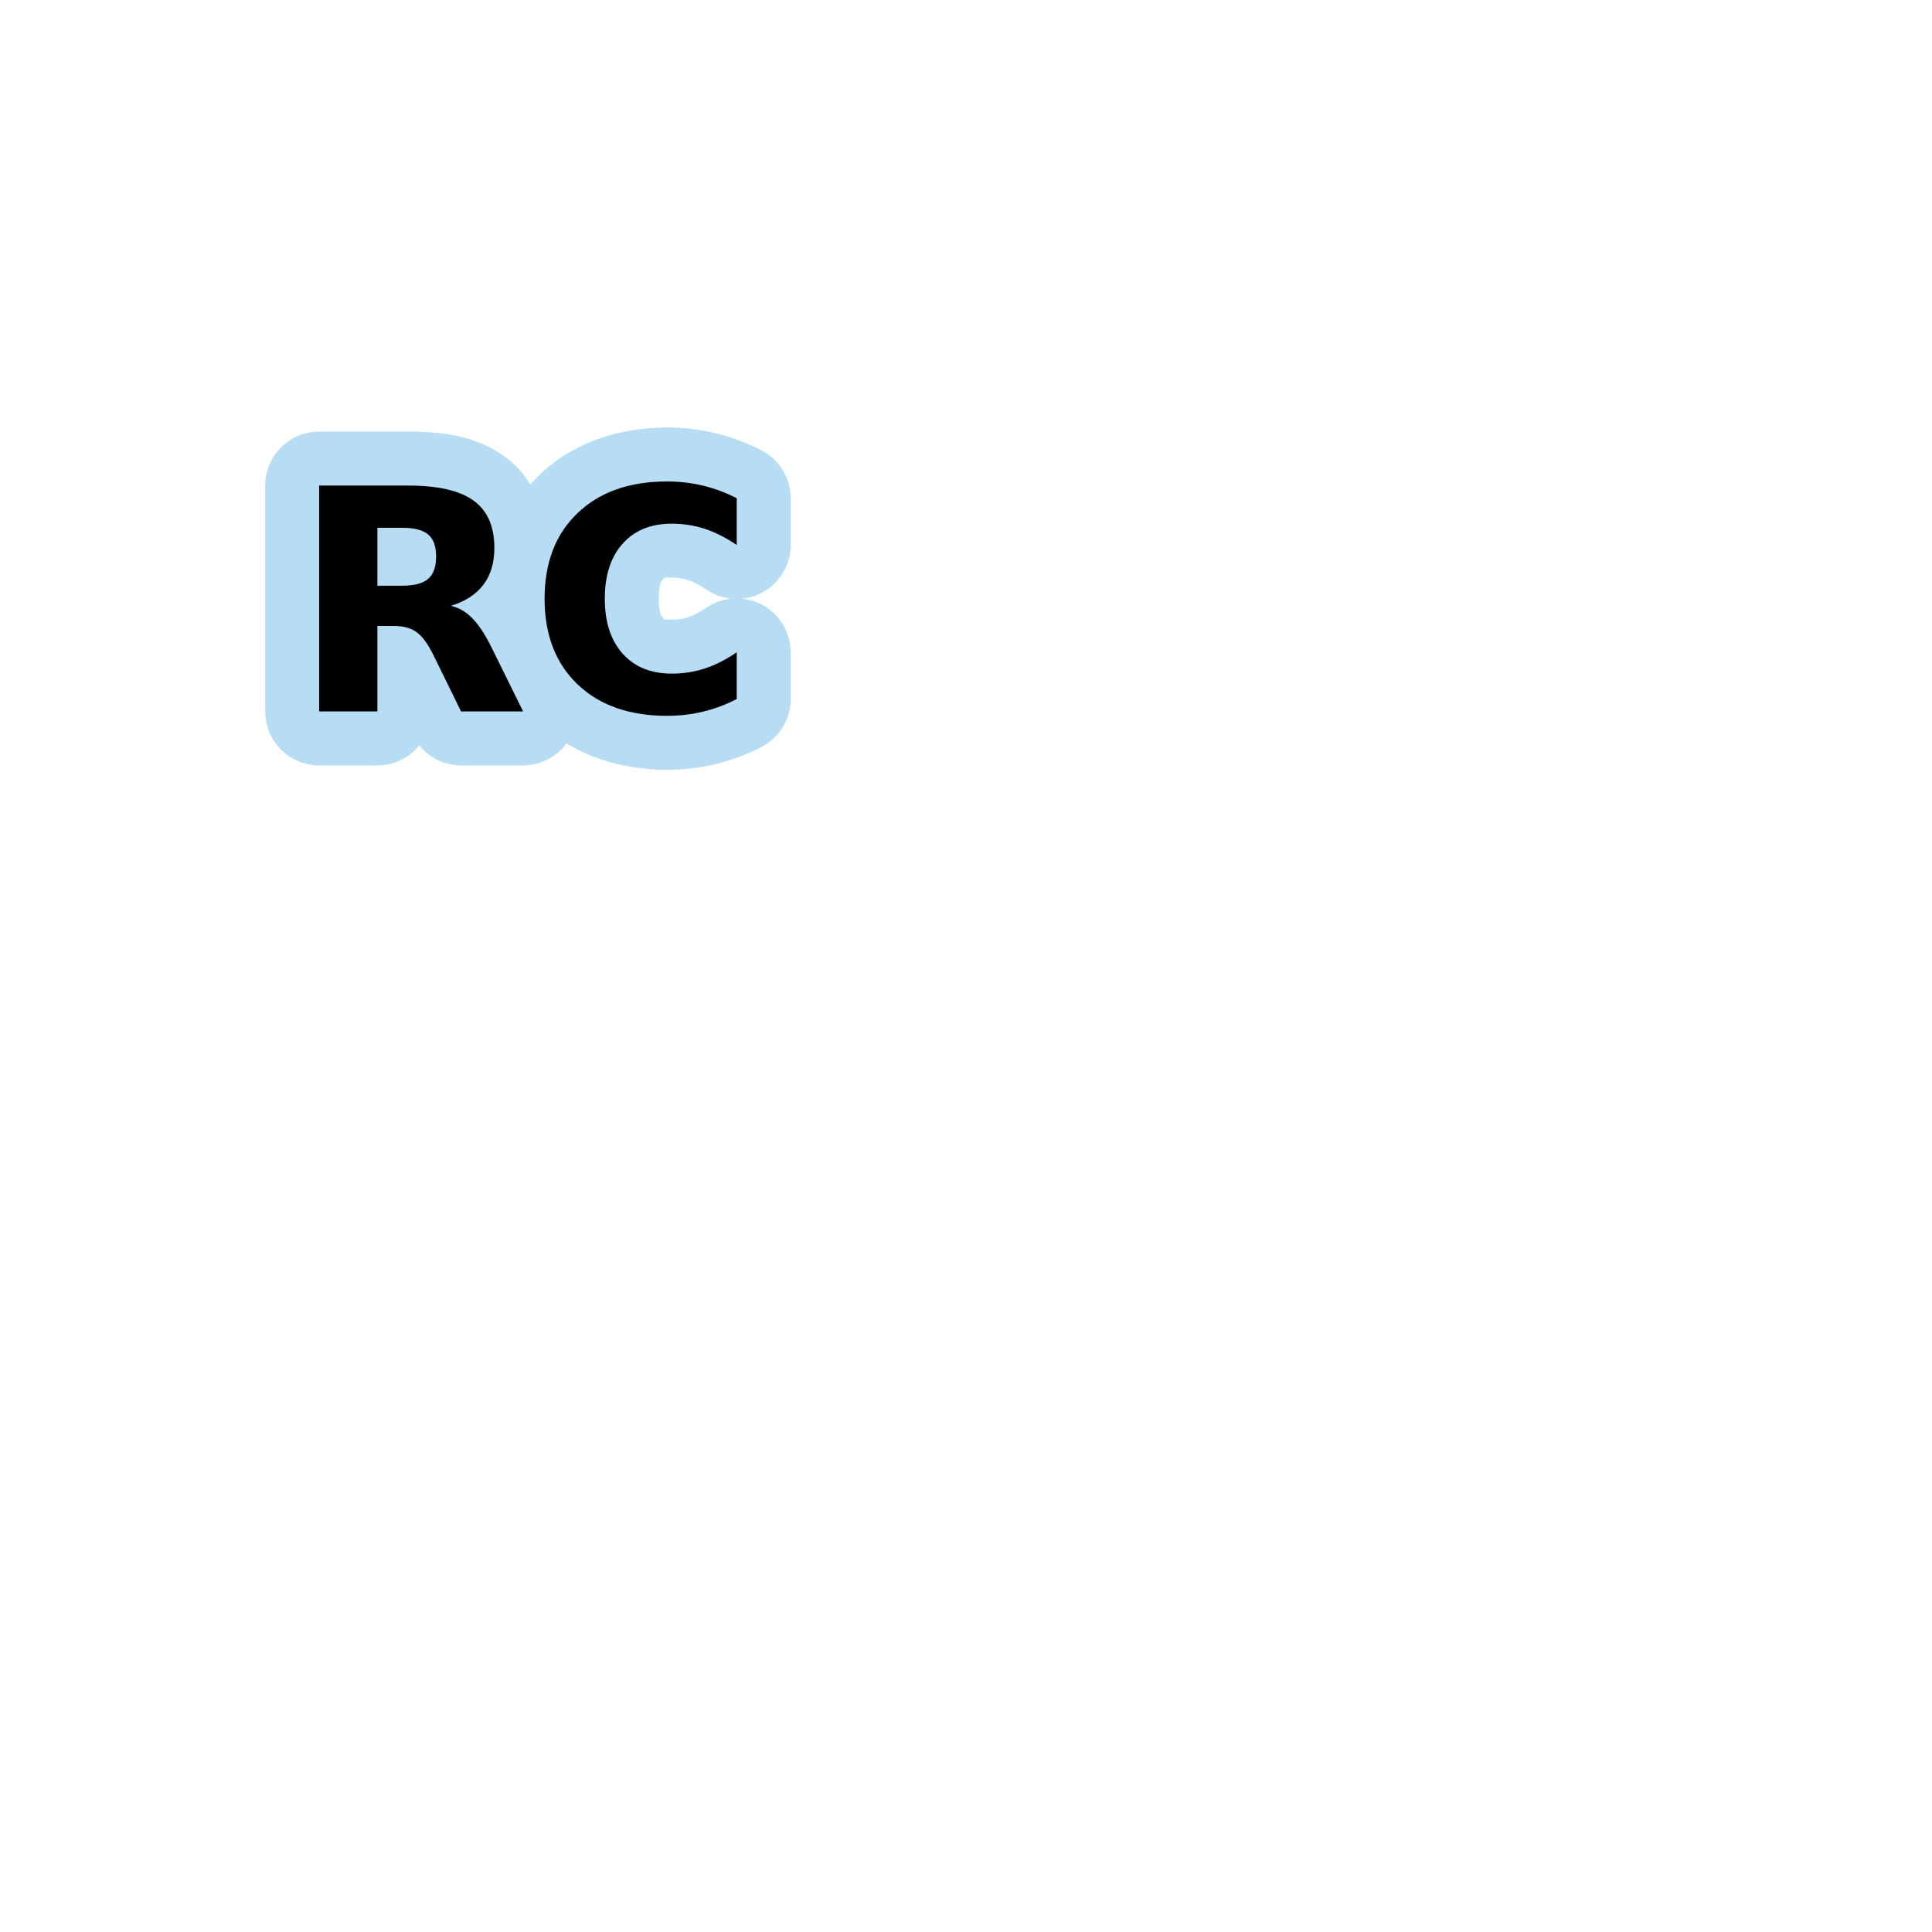 <svg width="1060" height="1060" viewBox="0 0 1060 1060" fill="none" xmlns="http://www.w3.org/2000/svg">
<path opacity="0.873" d="M365.938 234.562C339.798 234.563 314.62 242.752 296.469 260.125L296.438 260.094C296.421 260.109 296.423 260.141 296.406 260.156C294.492 261.986 292.743 263.942 291.031 265.938C287.396 260.037 282.796 254.745 277.125 250.656C277.094 250.634 277.062 250.616 277.031 250.594C261.288 239.258 243.503 236.813 223.906 236.813H175.094C171.207 236.812 167.359 237.577 163.768 239.064C160.178 240.551 156.915 242.731 154.167 245.479C151.419 248.227 149.239 251.49 147.752 255.081C146.265 258.671 145.5 262.52 145.5 266.406V390.344C145.499 394.23 146.265 398.079 147.752 401.669C149.239 405.26 151.419 408.523 154.167 411.271C156.915 414.019 160.177 416.199 163.768 417.686C167.359 419.173 171.207 419.938 175.094 419.938H207.062C211.466 419.933 215.813 418.947 219.787 417.049C223.76 415.151 227.26 412.391 230.031 408.969C232.799 412.387 236.294 415.145 240.262 417.042C244.23 418.94 248.571 419.929 252.969 419.938H287C291.639 419.93 296.212 418.831 300.348 416.73C304.485 414.629 308.069 411.585 310.812 407.844C326.876 417.64 346.123 422.344 365.938 422.344C375.12 422.344 384.162 421.278 392.875 419.156C401.494 417.058 409.884 413.911 417.844 409.781C422.654 407.287 426.686 403.52 429.502 398.891C432.318 394.262 433.809 388.949 433.812 383.531V357.875C433.805 350.551 431.081 343.491 426.169 338.059C421.257 332.627 414.505 329.21 407.219 328.469C414.51 327.727 421.266 324.305 426.179 318.867C431.092 313.428 433.812 306.36 433.812 299.031V273.375C433.809 267.957 432.318 262.644 429.502 258.015C426.686 253.386 422.654 249.619 417.844 247.125C409.884 242.995 401.494 239.849 392.875 237.75C384.162 235.629 375.119 234.563 365.938 234.562ZM368.5 316.906C371.882 316.906 374.751 317.383 377.5 318.281C380.196 319.163 383.564 320.762 387.531 323.469C391.624 326.26 396.352 327.979 401.281 328.469C396.354 328.949 391.627 330.657 387.531 333.438C383.564 336.144 380.195 337.744 377.5 338.625C374.751 339.524 371.881 340 368.5 340C363.44 340 364.546 339.867 363.688 338.906C362.849 337.969 361.406 336.218 361.406 328.5C361.406 320.705 362.883 318.9 363.688 318C364.546 317.04 363.44 316.906 368.5 316.906Z" fill="#ACD8F3"/>
<path d="M220.512 321.356C227.208 321.356 231.995 320.111 234.873 317.621C237.805 315.13 239.272 311.035 239.272 305.335C239.272 299.691 237.805 295.651 234.873 293.216C231.995 290.782 227.208 289.564 220.512 289.564H207.065V321.356H220.512V321.356ZM207.065 343.436V390.335H175.107V266.405H223.916C240.24 266.405 252.193 269.144 259.775 274.623C267.412 280.101 271.23 288.762 271.23 300.604C271.23 308.794 269.238 315.518 265.253 320.775C261.324 326.032 255.375 329.906 247.407 332.396C251.778 333.392 255.68 335.661 259.111 339.203C262.597 342.689 266.111 348.001 269.653 355.14L287.001 390.335H252.968L237.861 359.54C234.817 353.342 231.718 349.108 228.564 346.839C225.465 344.57 221.315 343.436 216.113 343.436H207.065Z" fill="black"/>
<path d="M404.208 383.529C398.343 386.572 392.228 388.869 385.864 390.418C379.5 391.968 372.859 392.743 365.942 392.743C345.301 392.743 328.948 386.988 316.884 375.477C304.82 363.911 298.789 348.251 298.789 328.495C298.789 308.684 304.82 293.023 316.884 281.512C328.948 269.947 345.301 264.164 365.942 264.164C372.859 264.164 379.5 264.938 385.864 266.488C392.228 268.037 398.343 270.334 404.208 273.377V299.027C398.287 294.987 392.449 292.027 386.694 290.145C380.939 288.264 374.879 287.323 368.515 287.323C357.115 287.323 348.15 290.975 341.621 298.28C335.091 305.585 331.826 315.656 331.826 328.495C331.826 341.278 335.091 351.322 341.621 358.626C348.15 365.931 357.115 369.583 368.515 369.583C374.879 369.583 380.939 368.643 386.694 366.761C392.449 364.88 398.287 361.919 404.208 357.879V383.529" fill="black"/>
</svg>
